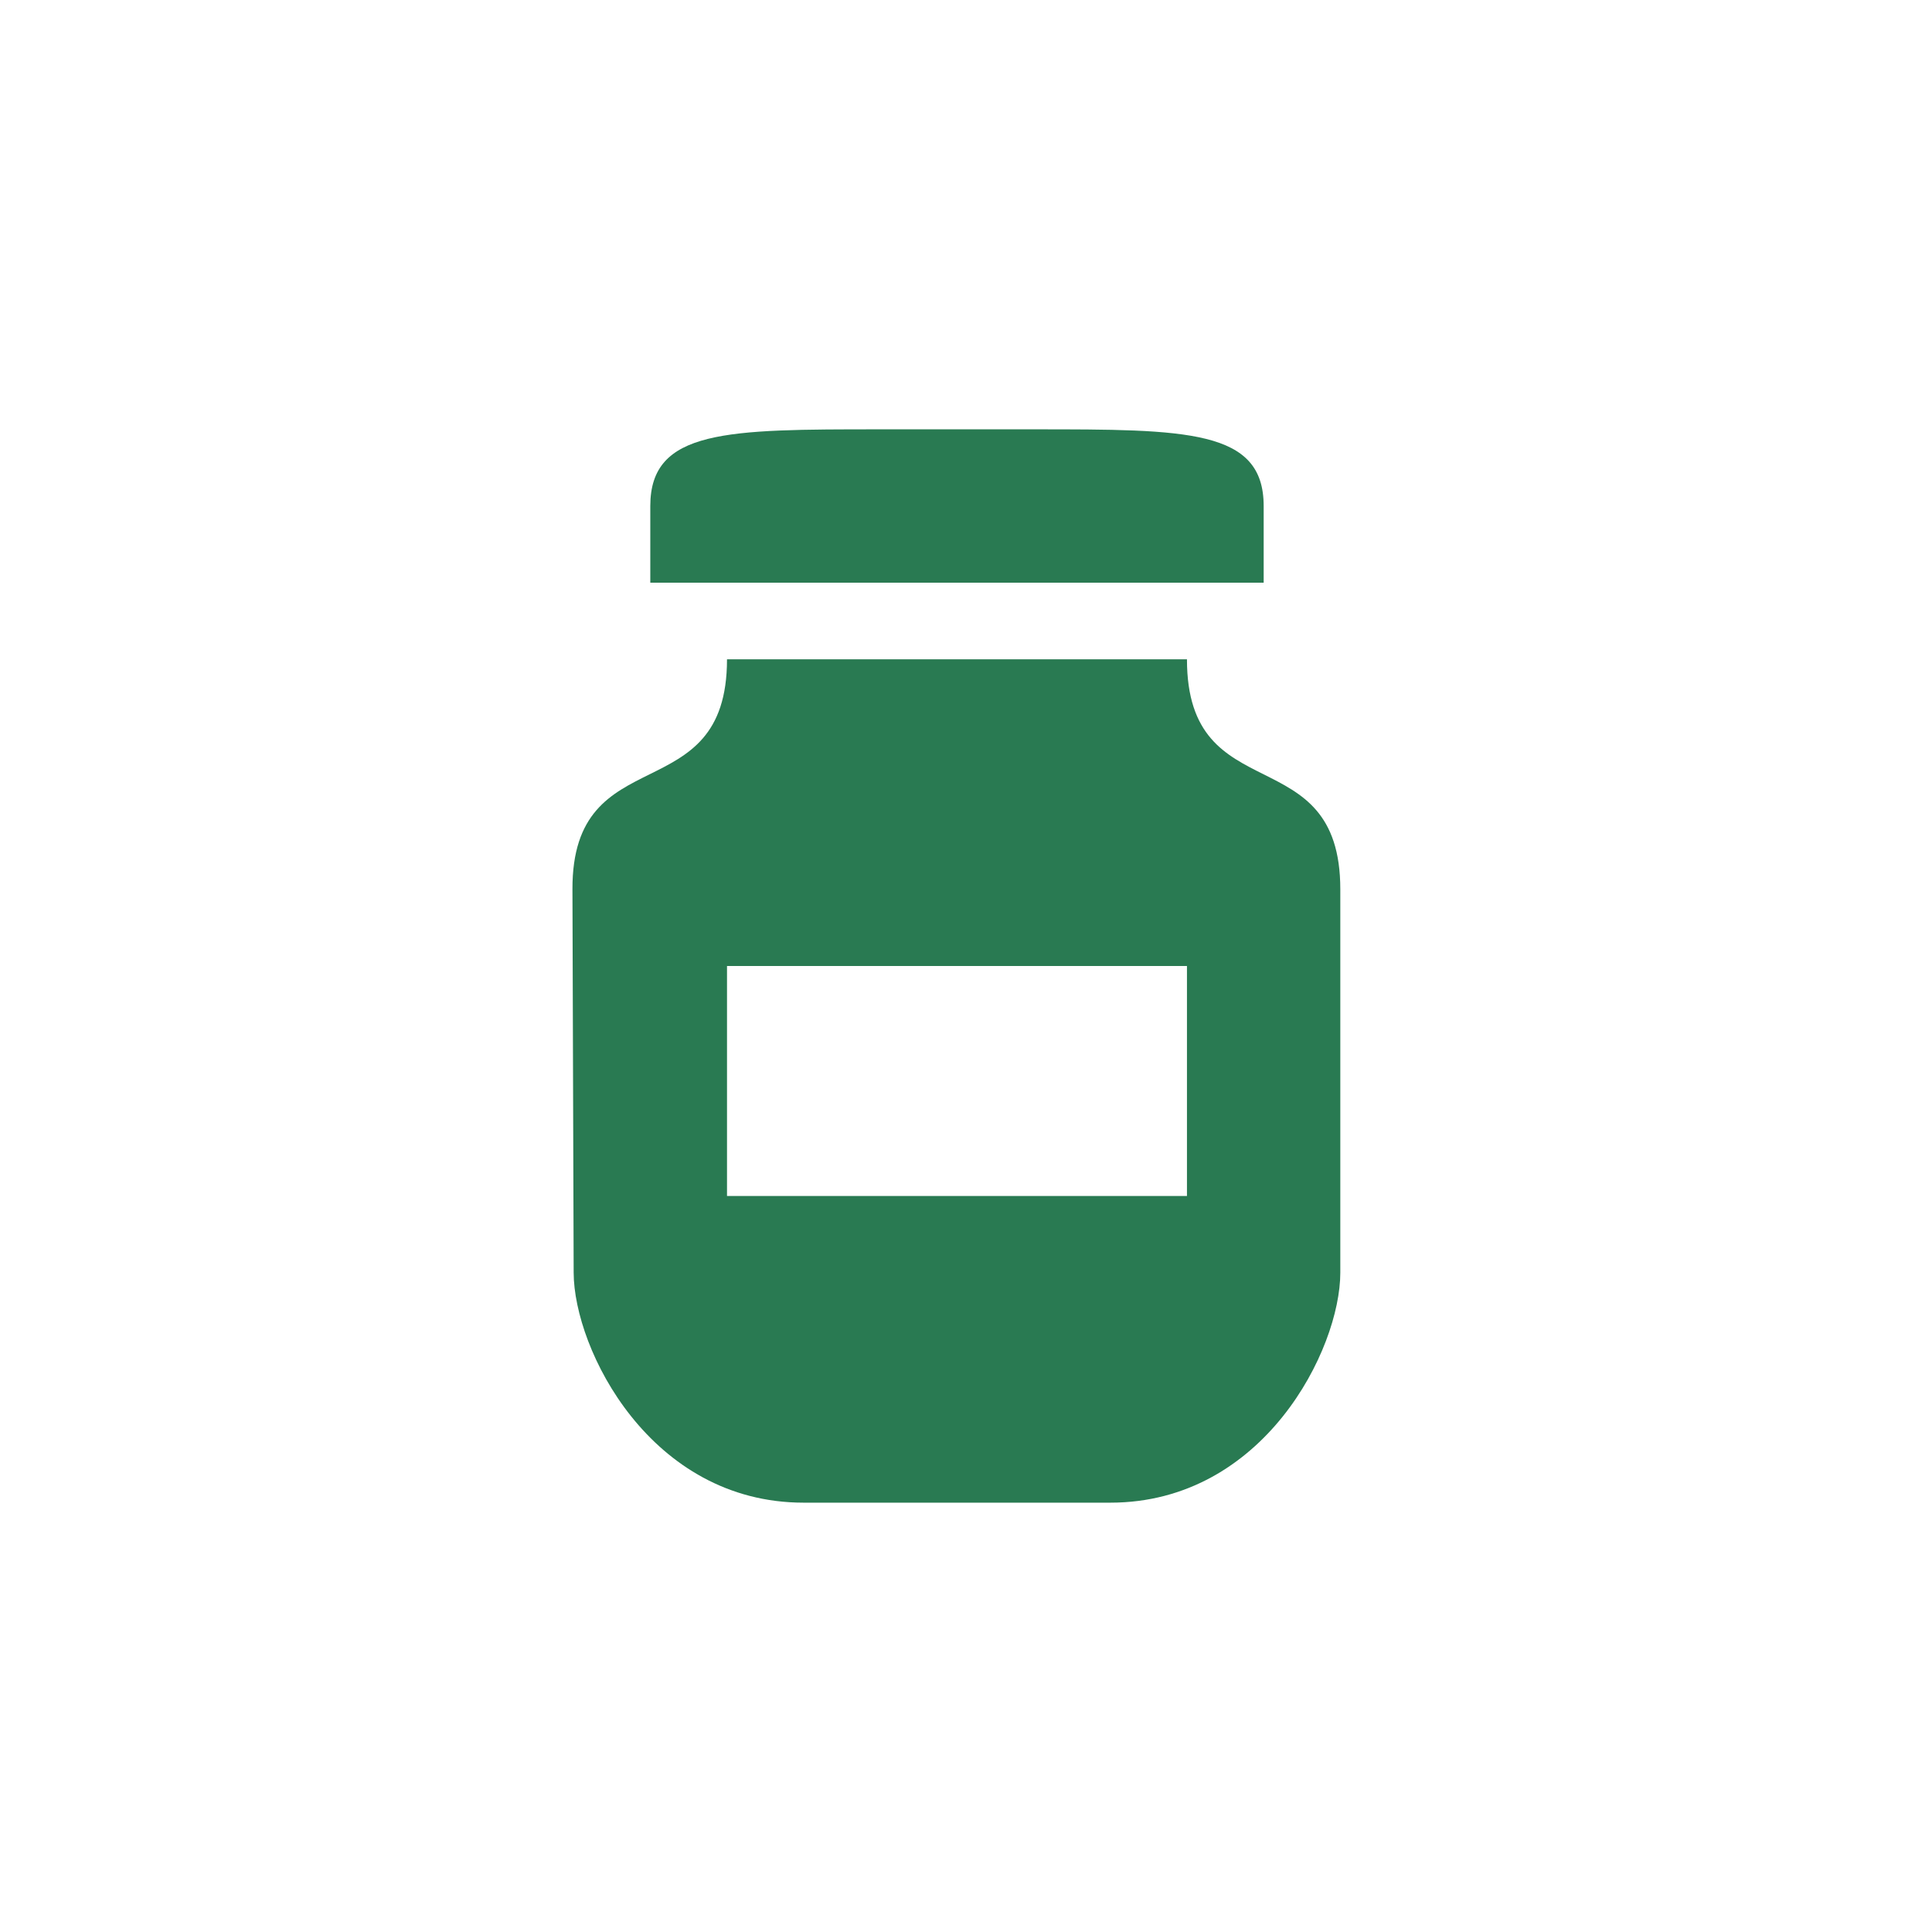 <svg width="27" height="27" viewBox="0 0 27 27" fill="none" xmlns="http://www.w3.org/2000/svg">
<path fill-rule="evenodd" clip-rule="evenodd" d="M12.302 6H14.445C16.588 6 17.66 6 17.66 7.071V8.143H9.088V7.071C9.088 6 10.16 6 12.302 6ZM10.16 9.214C10.16 11.357 7.993 10.286 8 12.429L8.017 17.786C8.02 18.857 9.088 21 11.231 21H15.517C17.66 21 18.731 18.857 18.731 17.786V12.429C18.731 10.286 16.588 11.357 16.588 9.214H10.16ZM16.588 13.5V16.714H10.16V13.5H16.588Z" fill="#297A52"/>
</svg>

